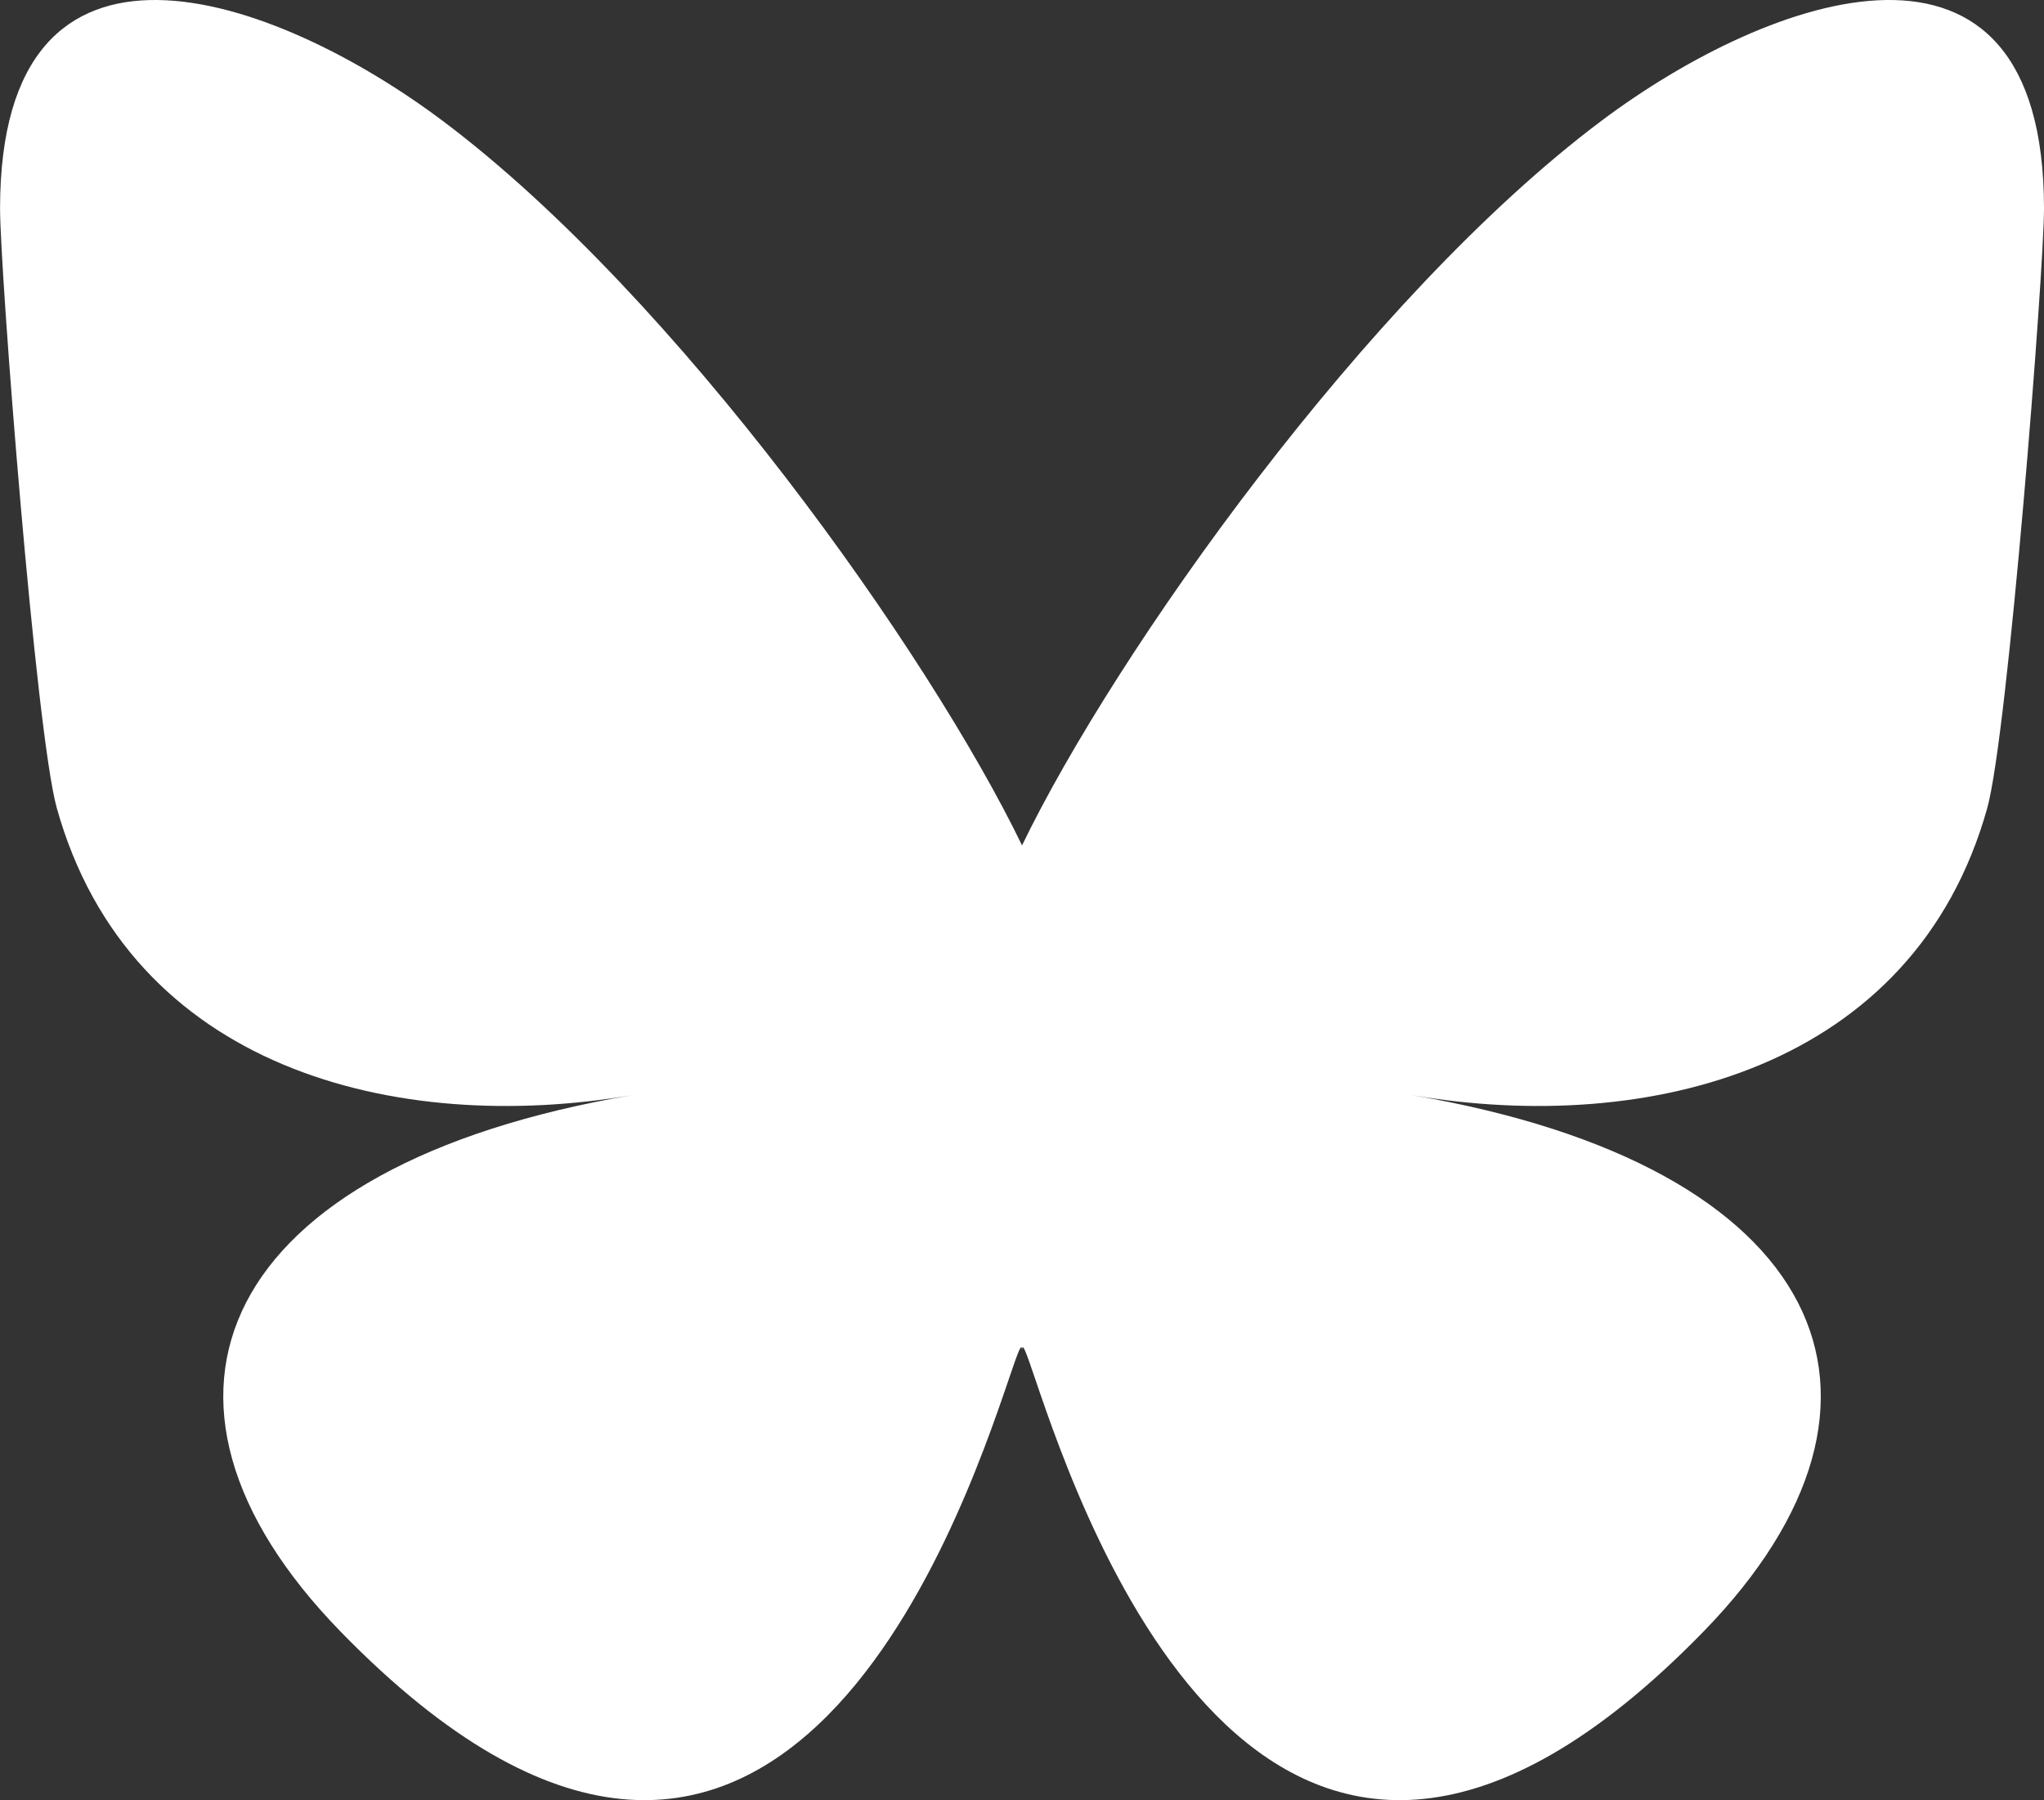 <?xml version="1.0" encoding="UTF-8"?> <svg xmlns="http://www.w3.org/2000/svg" width="34.073" height="30" viewBox="0 0 34.073 30"><rect x="0" y="0" width="34.073" height="30" fill="#333333" stroke="none"/><path id="Bluesky_Logo" d="M17.382,11.674c3.906,2.933,8.108,8.879,9.651,12.07,1.543-3.191,5.744-9.137,9.651-12.07,2.819-2.116,7.385-3.753,7.385,1.457,0,1.04-.6,8.741-.946,9.991-1.216,4.346-5.648,5.455-9.59,4.784,6.891,1.173,8.644,5.057,4.858,8.942C31.2,44.225,28.057,35,27.251,32.632c-.148-.434-.217-.636-.218-.464,0-.172-.07.03-.218.464-.806,2.365-3.95,11.594-11.14,4.216-3.786-3.885-2.033-7.77,4.858-8.942-3.942.671-8.374-.438-9.59-4.784-.35-1.25-.946-8.95-.946-9.991,0-5.21,4.567-3.573,7.385-1.457Z" transform="translate(-9.996 -9.655)" fill="#fff"></path></svg> 